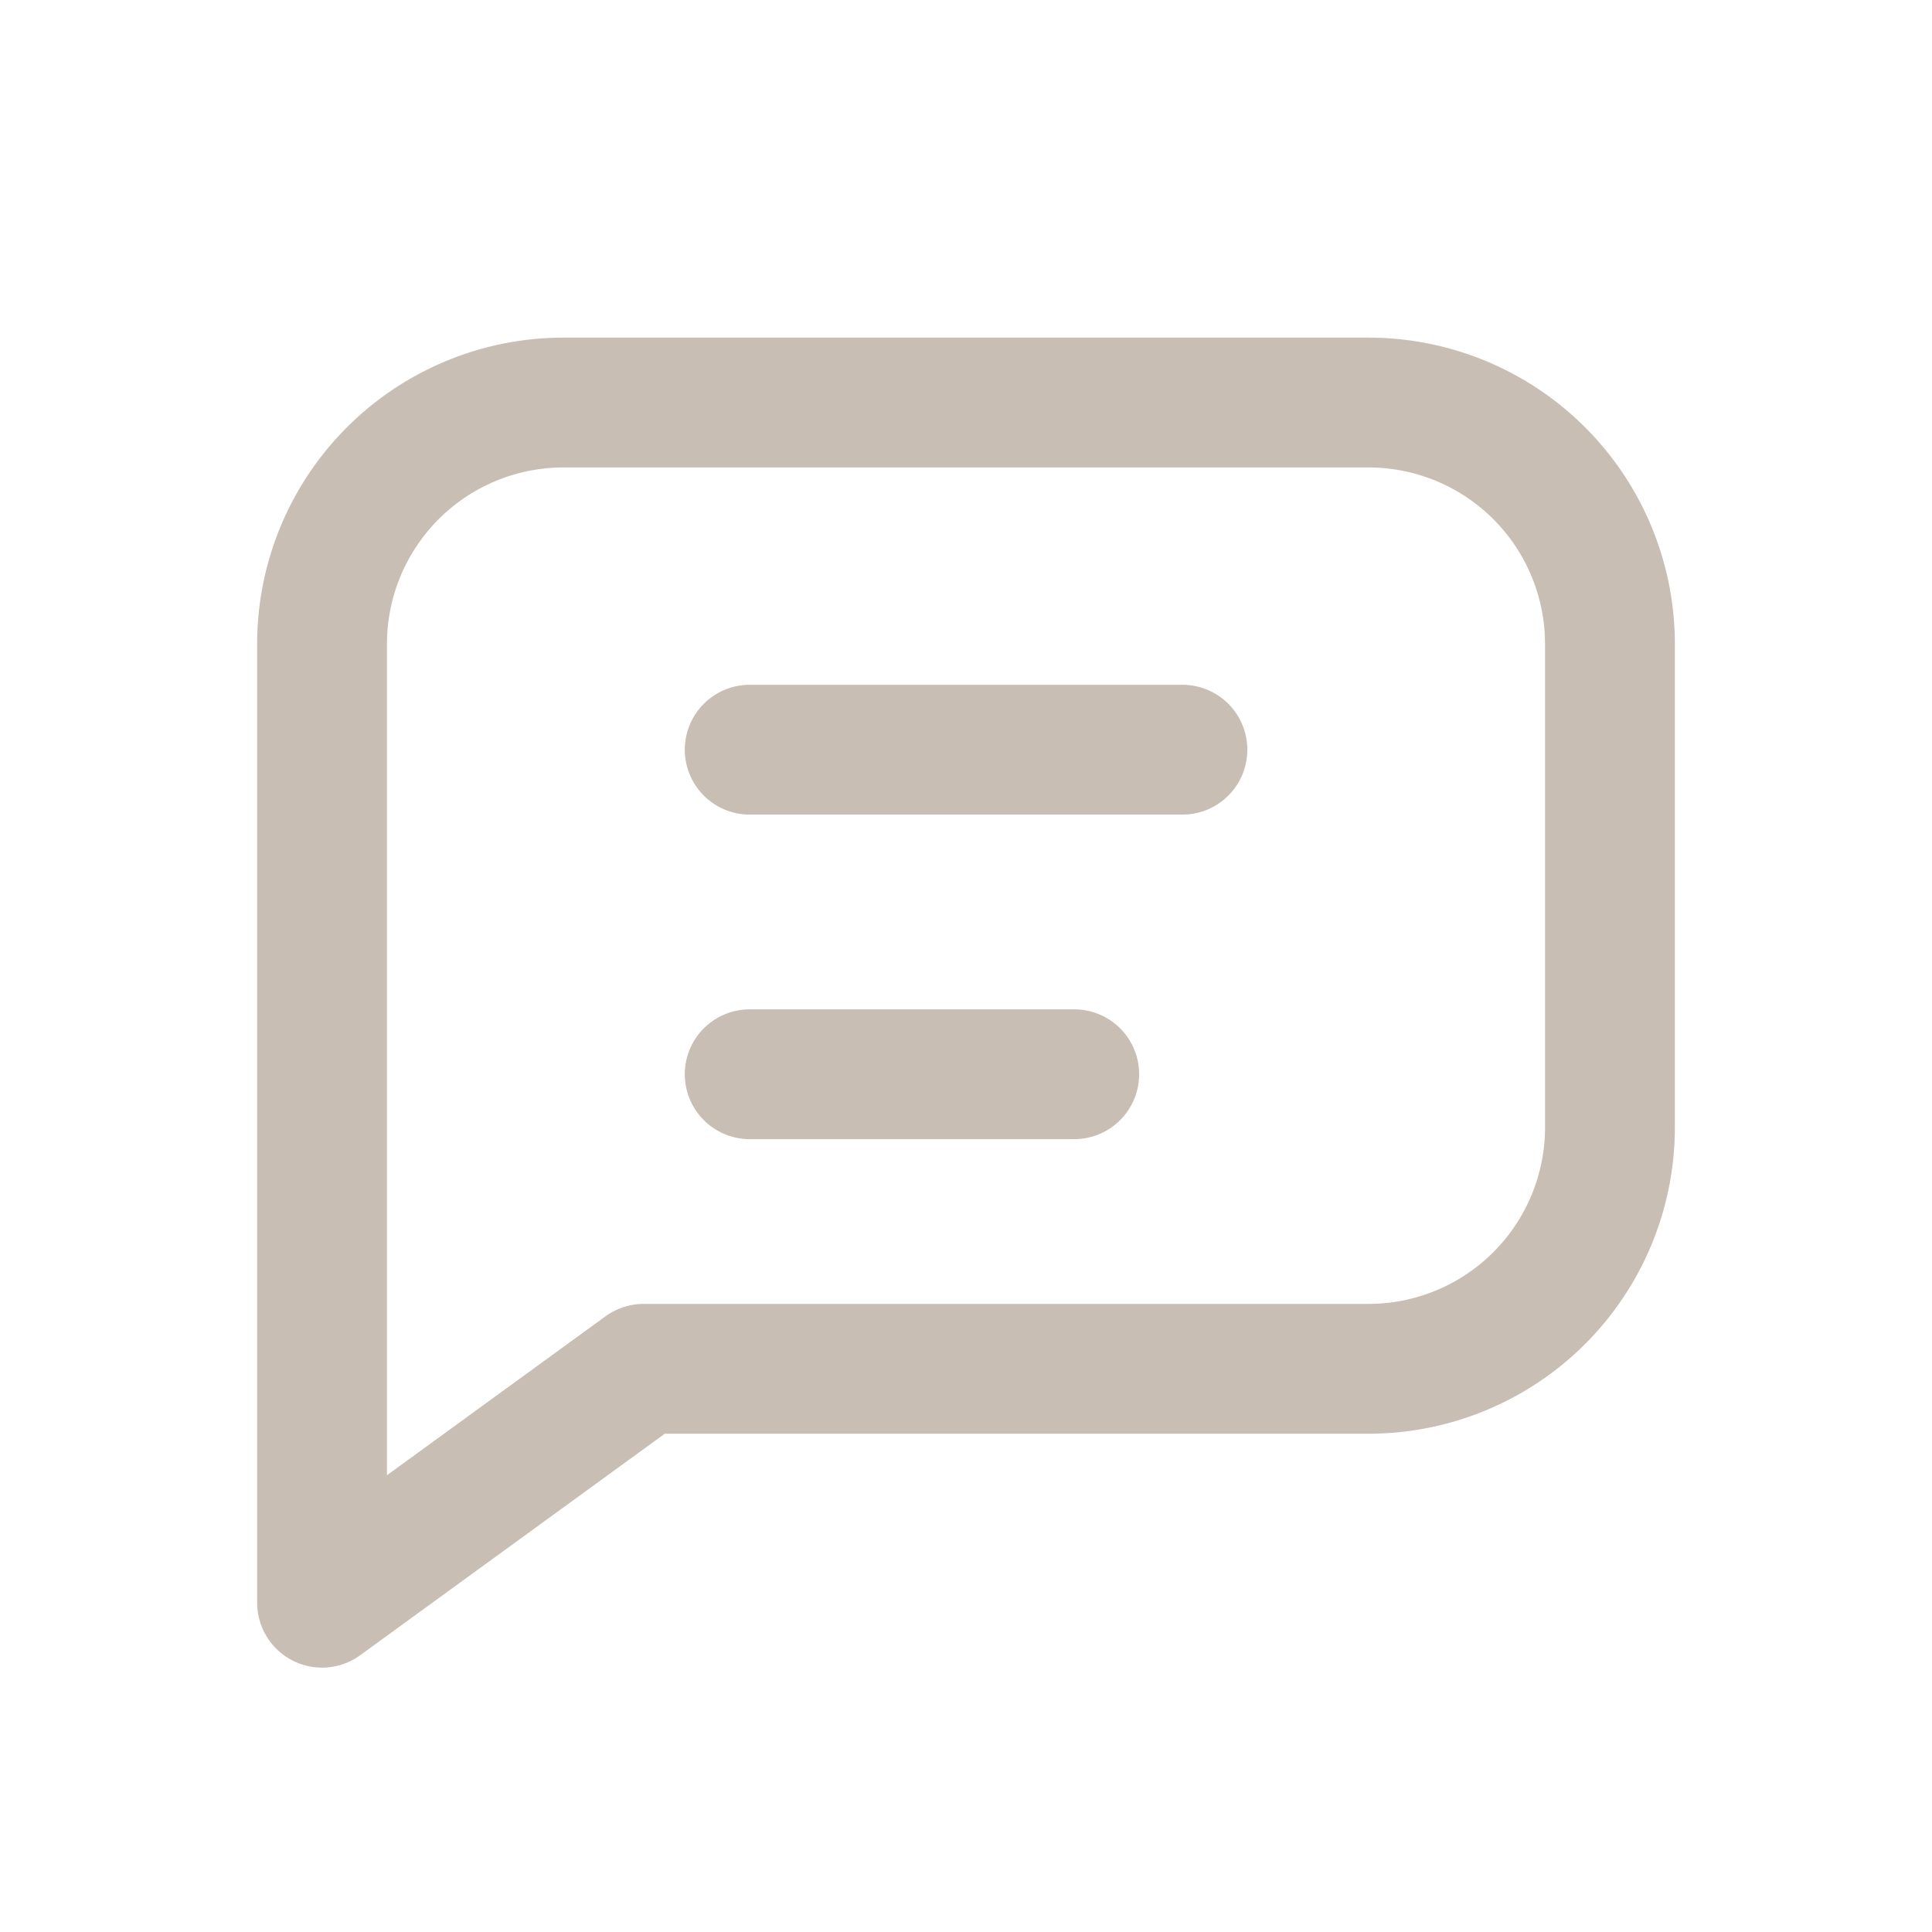 <svg id="Group_20253" data-name="Group 20253" xmlns="http://www.w3.org/2000/svg" width="17.859" height="17.859" viewBox="0 0 17.859 17.859">
  <path id="Path_61652" data-name="Path 61652" d="M0,0H17.859V17.859H0Z" fill="none"/>
  <path id="Path_61653" data-name="Path 61653" d="M4,16.094V7.232A2.232,2.232,0,0,1,6.232,5h7.441a2.232,2.232,0,0,1,2.232,2.232V11.7a2.232,2.232,0,0,1-2.232,2.232h-6.7L4,16.094H4" transform="translate(-1.023 -1.279)" fill="none" stroke="#c8beb3" stroke-linecap="round" stroke-linejoin="round" stroke-width="1.2"/>
  <line id="Line_553" data-name="Line 553" x2="4" transform="translate(6.93 6.93)" fill="none" stroke="#c8beb3" stroke-linecap="round" stroke-linejoin="round" stroke-width="1.2"/>
  <line id="Line_554" data-name="Line 554" x2="3" transform="translate(6.93 9.93)" fill="none" stroke="#c8beb3" stroke-linecap="round" stroke-linejoin="round" stroke-width="1.2"/>
</svg>
